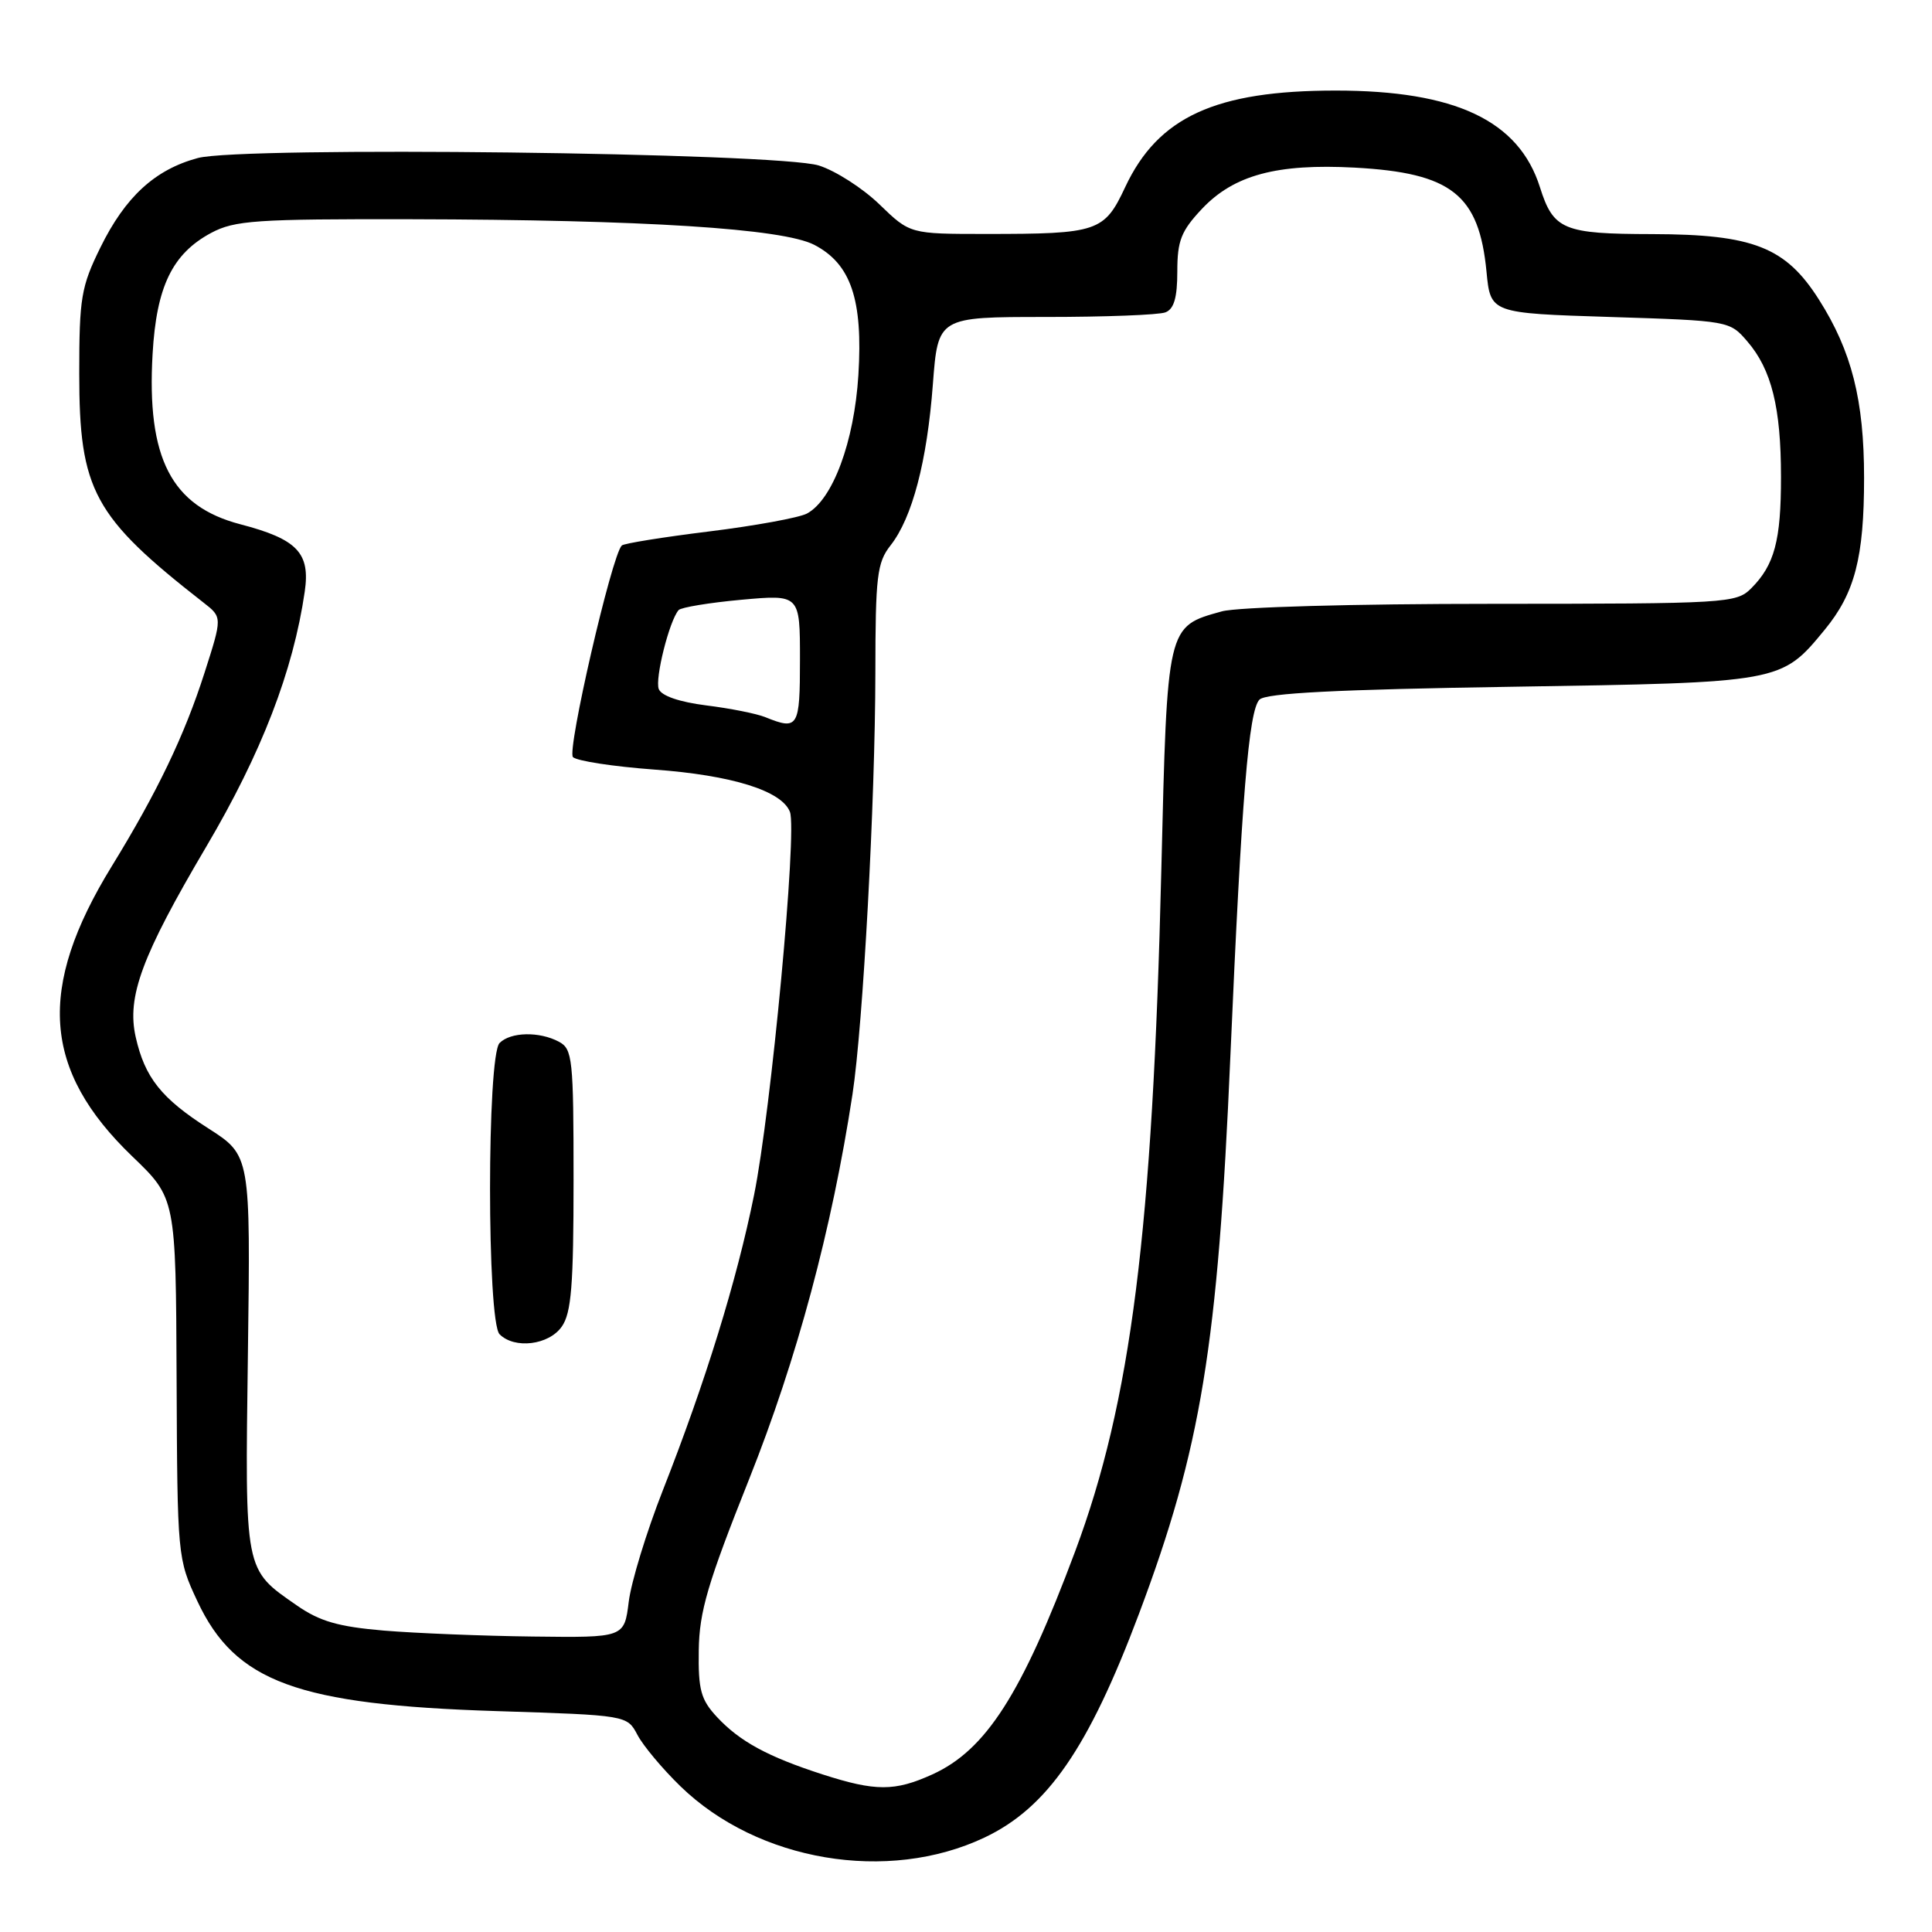 <?xml version="1.0" encoding="UTF-8" standalone="no"?>
<!DOCTYPE svg PUBLIC "-//W3C//DTD SVG 1.1//EN" "http://www.w3.org/Graphics/SVG/1.1/DTD/svg11.dtd" >
<svg xmlns="http://www.w3.org/2000/svg" xmlns:xlink="http://www.w3.org/1999/xlink" version="1.1" viewBox="0 0 256 256">
 <g >
 <path fill="currentColor"
d=" M 130.44 243.49 C 138.78 239.54 144.22 231.66 150.92 213.84 C 159.15 191.93 161.37 178.40 163.03 139.97 C 164.52 105.68 165.46 94.14 166.89 92.70 C 167.76 91.84 177.11 91.36 200.30 91.00 C 236.07 90.44 236.01 90.46 241.77 83.46 C 245.77 78.60 247.00 73.89 247.00 63.32 C 247.00 53.02 245.36 46.53 241.02 39.70 C 236.61 32.74 232.31 31.05 218.94 31.02 C 207.13 31.00 205.84 30.46 204.05 24.81 C 201.26 15.98 192.84 12.00 176.98 12.00 C 161.06 12.00 153.46 15.49 149.10 24.78 C 146.32 30.72 145.49 31.00 130.66 31.00 C 120.58 31.00 120.58 31.00 116.54 27.09 C 114.32 24.94 110.70 22.62 108.50 21.93 C 103.02 20.22 32.05 19.37 26.21 20.94 C 20.53 22.47 16.60 26.08 13.30 32.80 C 10.75 37.99 10.50 39.48 10.50 49.50 C 10.50 65.00 12.38 68.46 26.98 79.86 C 29.46 81.79 29.46 81.79 27.10 89.15 C 24.44 97.46 20.83 104.98 14.81 114.78 C 4.87 130.95 5.64 141.80 17.53 153.23 C 23.30 158.77 23.30 158.77 23.40 182.64 C 23.50 206.29 23.52 206.55 26.16 212.18 C 31.18 222.88 39.38 225.89 65.80 226.73 C 83.09 227.28 83.09 227.28 84.47 229.89 C 85.22 231.32 87.79 234.39 90.17 236.70 C 100.42 246.65 117.63 249.55 130.44 243.49 Z  M 109.00 235.12 C 101.73 232.77 98.03 230.76 95.00 227.51 C 92.87 225.22 92.51 223.93 92.59 218.66 C 92.66 213.53 93.78 209.75 99.26 196.00 C 105.61 180.07 110.23 162.86 112.96 145.00 C 114.36 135.83 115.97 106.13 115.99 89.16 C 116.00 76.34 116.21 74.55 118.00 72.27 C 120.88 68.61 122.84 61.15 123.61 50.92 C 124.29 42.00 124.29 42.00 138.56 42.00 C 146.41 42.00 153.55 41.73 154.42 41.39 C 155.56 40.96 156.00 39.44 156.00 35.96 C 156.00 31.89 156.51 30.60 159.27 27.67 C 163.50 23.19 169.19 21.66 179.50 22.21 C 192.35 22.91 195.98 25.78 196.97 36.00 C 197.50 41.50 197.50 41.50 213.34 42.00 C 229.12 42.50 229.19 42.51 231.54 45.25 C 234.74 48.97 235.99 54.01 235.99 63.18 C 236.00 71.62 235.13 74.87 232.04 77.96 C 230.07 79.93 228.87 80.00 197.75 80.01 C 179.33 80.01 163.96 80.44 161.90 81.01 C 154.59 83.04 154.67 82.73 153.88 115.31 C 152.73 163.13 149.87 185.72 142.46 205.57 C 135.40 224.47 130.65 231.89 123.54 235.12 C 118.56 237.38 116.02 237.38 109.00 235.12 Z  M 50.85 216.06 C 44.85 215.55 42.37 214.84 39.35 212.74 C 32.34 207.87 32.46 208.49 32.85 179.30 C 33.20 153.10 33.20 153.10 27.61 149.52 C 21.38 145.54 19.19 142.79 17.98 137.41 C 16.78 132.08 18.78 126.68 27.33 112.19 C 34.66 99.77 38.85 88.91 40.38 78.39 C 41.13 73.26 39.39 71.44 31.85 69.47 C 22.70 67.08 19.42 60.72 20.22 46.89 C 20.73 37.96 22.84 33.62 27.98 30.86 C 31.10 29.20 33.89 29.01 54.48 29.05 C 85.41 29.12 103.70 30.28 107.89 32.44 C 112.75 34.96 114.36 39.69 113.74 49.70 C 113.19 58.54 110.34 66.22 106.92 68.05 C 105.88 68.60 100.04 69.67 93.96 70.42 C 87.87 71.17 82.66 72.01 82.39 72.28 C 81.05 73.61 75.09 99.49 75.92 100.32 C 76.43 100.83 81.27 101.57 86.67 101.97 C 96.99 102.72 103.59 104.78 104.67 107.58 C 105.65 110.13 102.18 147.23 99.91 158.38 C 97.62 169.70 93.48 183.10 87.82 197.50 C 85.66 203.00 83.63 209.64 83.31 212.25 C 82.72 217.00 82.72 217.00 70.61 216.85 C 63.95 216.77 55.06 216.41 50.85 216.06 Z  M 74.44 175.78 C 75.71 173.97 76.00 170.30 76.00 156.31 C 76.00 140.29 75.86 139.00 74.07 138.04 C 71.47 136.65 67.67 136.73 66.20 138.20 C 64.51 139.89 64.51 175.11 66.20 176.80 C 68.19 178.79 72.73 178.23 74.44 175.78 Z  M 101.41 95.03 C 100.26 94.56 96.74 93.86 93.58 93.47 C 90.02 93.02 87.63 92.20 87.29 91.30 C 86.76 89.93 88.69 82.25 89.92 80.84 C 90.24 80.48 93.99 79.86 98.25 79.47 C 106.00 78.77 106.00 78.77 106.00 87.38 C 106.00 96.41 105.77 96.79 101.41 95.03 Z "/>
</g>
</svg>